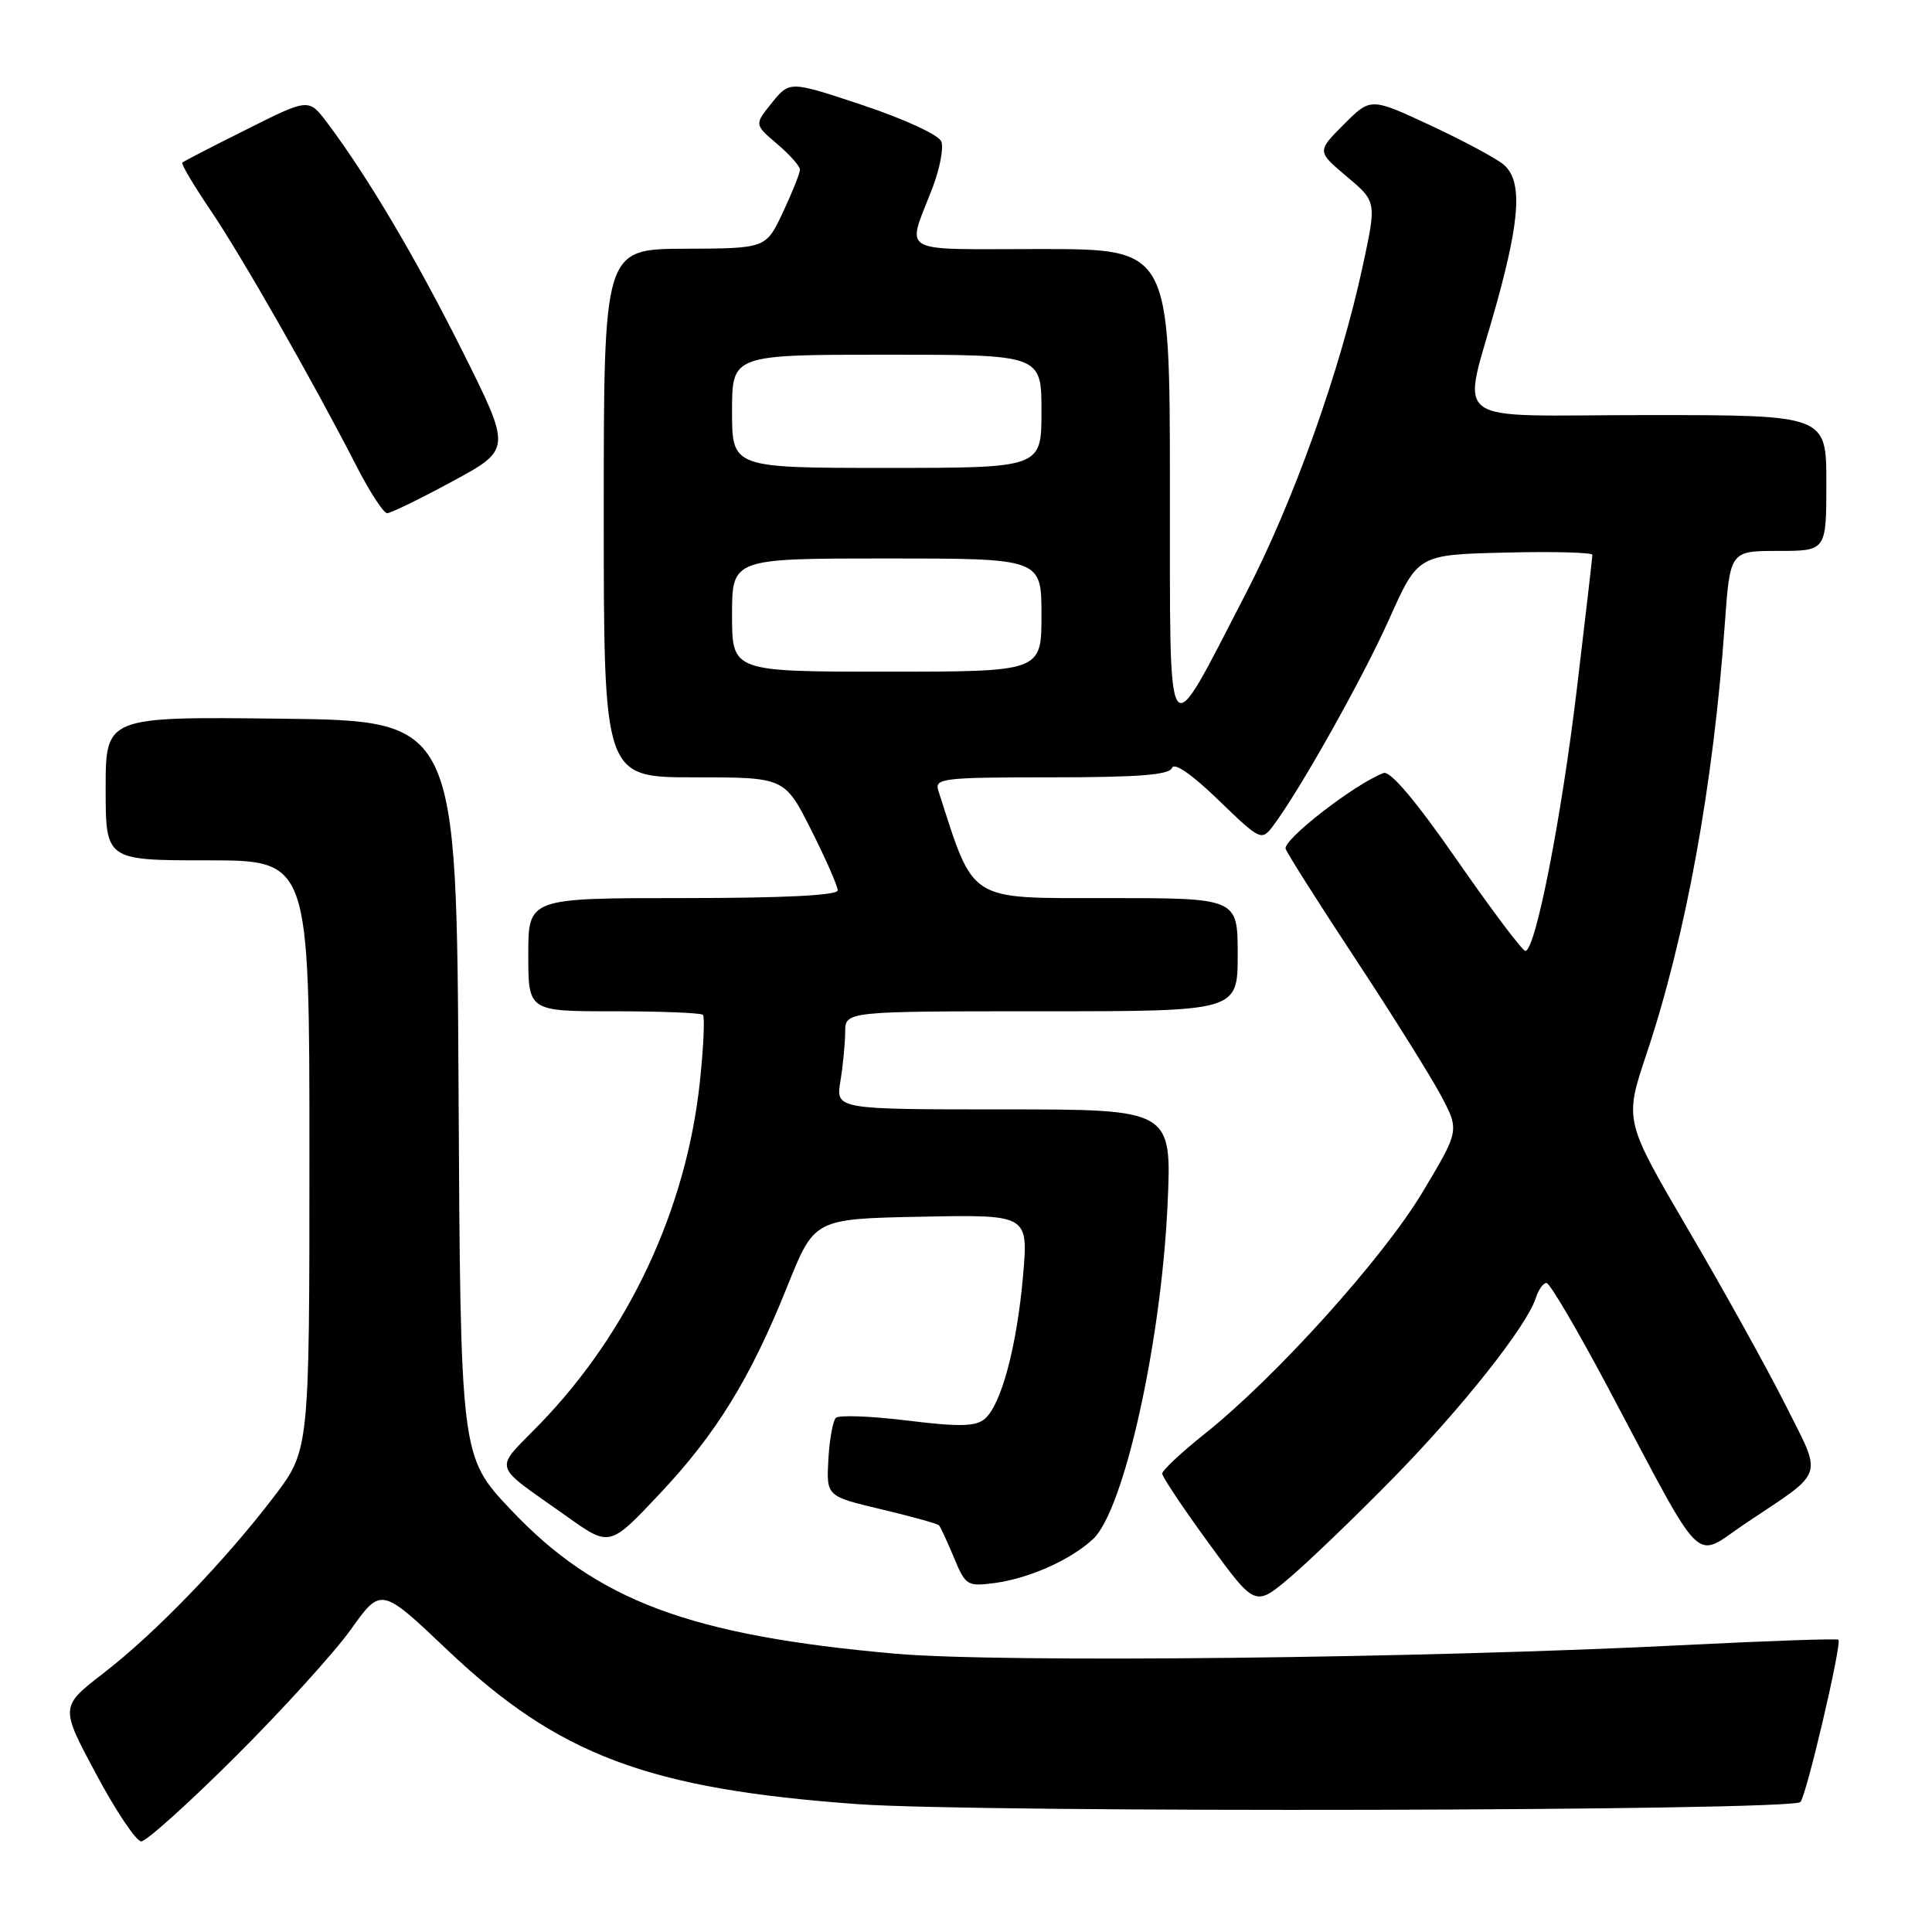 <?xml version="1.0" encoding="UTF-8" standalone="no"?>
<!DOCTYPE svg PUBLIC "-//W3C//DTD SVG 1.1//EN" "http://www.w3.org/Graphics/SVG/1.1/DTD/svg11.dtd" >
<svg xmlns="http://www.w3.org/2000/svg" xmlns:xlink="http://www.w3.org/1999/xlink" version="1.1" viewBox="0 0 256 256">
 <g >
 <path fill="currentColor"
d=" M 31.21 232.75 C 37.42 226.56 44.30 218.98 46.50 215.90 C 50.50 210.30 50.50 210.30 59.29 218.64 C 73.99 232.59 85.90 237.06 113.68 239.06 C 129.90 240.23 237.35 239.98 238.56 238.78 C 239.35 237.99 244.09 217.75 243.60 217.27 C 243.43 217.10 234.34 217.42 223.40 217.97 C 188.67 219.74 132.65 220.35 118.72 219.13 C 91.38 216.72 79.07 212.11 67.65 200.01 C 61.02 192.98 61.02 192.98 60.76 144.24 C 60.50 95.50 60.50 95.50 37.25 95.23 C 14.00 94.96 14.00 94.96 14.00 104.48 C 14.00 114.00 14.00 114.00 27.50 114.00 C 41.00 114.00 41.00 114.00 41.00 153.08 C 41.00 192.15 41.00 192.15 36.29 198.33 C 29.76 206.89 20.57 216.41 13.73 221.69 C 7.96 226.15 7.96 226.15 12.73 235.06 C 15.35 239.97 18.05 243.98 18.71 243.99 C 19.38 244.00 25.00 238.94 31.21 232.75 Z  M 184.64 195.82 C 193.76 186.51 202.33 175.69 203.51 171.97 C 203.85 170.89 204.49 170.00 204.92 170.00 C 205.35 170.00 208.99 176.19 213.01 183.75 C 226.16 208.51 224.22 206.59 231.33 201.83 C 241.97 194.72 241.53 196.02 236.55 186.09 C 234.15 181.32 228.37 170.90 223.70 162.94 C 215.22 148.46 215.22 148.46 218.18 139.63 C 223.37 124.10 227.03 104.03 228.54 82.75 C 229.24 73.00 229.24 73.00 235.62 73.00 C 242.00 73.00 242.00 73.00 242.00 64.00 C 242.00 55.00 242.00 55.00 218.39 55.00 C 191.19 55.00 193.70 56.88 198.37 40.00 C 201.46 28.80 201.70 23.91 199.25 21.82 C 198.29 21.00 193.93 18.66 189.56 16.62 C 181.62 12.92 181.62 12.92 178.06 16.49 C 174.50 20.06 174.50 20.06 178.45 23.39 C 182.40 26.71 182.40 26.71 180.60 35.11 C 177.61 49.07 171.41 66.45 165.00 78.80 C 154.31 99.42 155.05 100.51 155.02 64.25 C 155.00 33.00 155.00 33.00 137.88 33.00 C 118.65 33.00 120.13 33.84 123.56 24.89 C 124.53 22.36 125.06 19.60 124.73 18.75 C 124.40 17.89 119.87 15.79 114.39 13.96 C 104.64 10.71 104.64 10.71 102.29 13.61 C 99.95 16.50 99.95 16.50 102.97 19.07 C 104.64 20.49 106.00 22.02 106.00 22.48 C 106.00 22.94 104.99 25.47 103.75 28.11 C 101.50 32.92 101.50 32.92 90.75 32.96 C 80.00 33.00 80.00 33.00 80.00 68.00 C 80.00 103.00 80.00 103.00 91.99 103.00 C 103.97 103.00 103.97 103.00 107.49 109.98 C 109.42 113.81 111.00 117.41 111.00 117.98 C 111.00 118.64 103.83 119.00 90.50 119.00 C 70.00 119.00 70.00 119.00 70.00 126.50 C 70.00 134.00 70.00 134.00 81.33 134.00 C 87.57 134.00 92.88 134.21 93.14 134.47 C 93.40 134.74 93.23 138.67 92.75 143.22 C 90.98 160.14 83.36 176.47 71.55 188.67 C 65.37 195.05 64.98 193.74 75.14 200.96 C 80.78 204.97 80.78 204.97 87.29 198.07 C 94.90 190.01 99.42 182.68 104.35 170.38 C 107.91 161.50 107.91 161.50 122.09 161.22 C 136.26 160.94 136.26 160.94 135.56 169.04 C 134.74 178.44 132.65 186.22 130.46 188.03 C 129.26 189.03 127.06 189.07 120.22 188.23 C 115.42 187.64 111.17 187.48 110.76 187.87 C 110.36 188.25 109.91 190.75 109.76 193.41 C 109.50 198.26 109.50 198.26 116.78 199.99 C 120.78 200.94 124.22 201.90 124.42 202.11 C 124.62 202.33 125.51 204.25 126.40 206.38 C 127.94 210.11 128.16 210.24 131.86 209.75 C 136.41 209.13 141.89 206.68 144.84 203.93 C 148.91 200.14 153.85 178.01 154.70 159.75 C 155.29 147.00 155.29 147.00 133.01 147.00 C 110.74 147.00 110.74 147.00 111.36 143.25 C 111.70 141.19 111.98 138.26 111.99 136.75 C 112.00 134.00 112.00 134.00 138.00 134.00 C 164.00 134.00 164.00 134.00 164.00 126.50 C 164.00 119.00 164.00 119.00 146.75 119.00 C 128.06 119.00 129.15 119.70 124.33 104.75 C 123.81 103.13 124.96 103.00 139.30 103.00 C 150.81 103.00 154.95 102.68 155.30 101.75 C 155.58 100.98 157.95 102.62 161.44 106.00 C 166.96 111.34 167.16 111.44 168.64 109.50 C 172.14 104.88 180.56 89.90 184.09 82.00 C 187.89 73.50 187.89 73.50 199.45 73.22 C 205.80 73.06 211.00 73.20 211.00 73.52 C 211.00 73.83 210.07 81.84 208.94 91.30 C 206.87 108.59 203.45 126.00 202.12 126.00 C 201.73 126.00 197.65 120.58 193.05 113.95 C 187.59 106.09 184.21 102.09 183.32 102.43 C 179.46 103.91 169.91 111.32 170.36 112.49 C 170.63 113.21 174.83 119.82 179.68 127.18 C 184.53 134.54 189.60 142.65 190.95 145.19 C 193.39 149.80 193.39 149.80 188.45 158.04 C 183.18 166.80 169.02 182.51 159.63 189.99 C 156.53 192.46 154.00 194.83 154.00 195.26 C 154.00 195.68 156.77 199.83 160.16 204.48 C 166.31 212.92 166.31 212.92 170.91 209.03 C 173.43 206.89 179.61 200.95 184.64 195.82 Z  M 59.97 63.77 C 67.78 59.54 67.78 59.54 61.27 46.52 C 55.08 34.15 48.71 23.39 43.35 16.26 C 40.91 13.02 40.91 13.02 32.71 17.13 C 28.19 19.38 24.35 21.37 24.16 21.54 C 23.97 21.71 25.64 24.52 27.85 27.79 C 31.96 33.84 41.45 50.48 47.23 61.75 C 48.99 65.19 50.82 68.00 51.30 68.00 C 51.77 68.00 55.68 66.10 59.97 63.77 Z  M 97.00 81.50 C 97.00 74.00 97.00 74.00 117.50 74.00 C 138.00 74.00 138.00 74.00 138.00 81.50 C 138.00 89.00 138.00 89.00 117.50 89.00 C 97.00 89.00 97.00 89.00 97.00 81.50 Z  M 97.00 54.50 C 97.00 47.00 97.00 47.00 117.50 47.00 C 138.00 47.00 138.00 47.00 138.00 54.50 C 138.00 62.00 138.00 62.00 117.50 62.00 C 97.00 62.00 97.00 62.00 97.00 54.50 Z "/>
</g>
</svg>